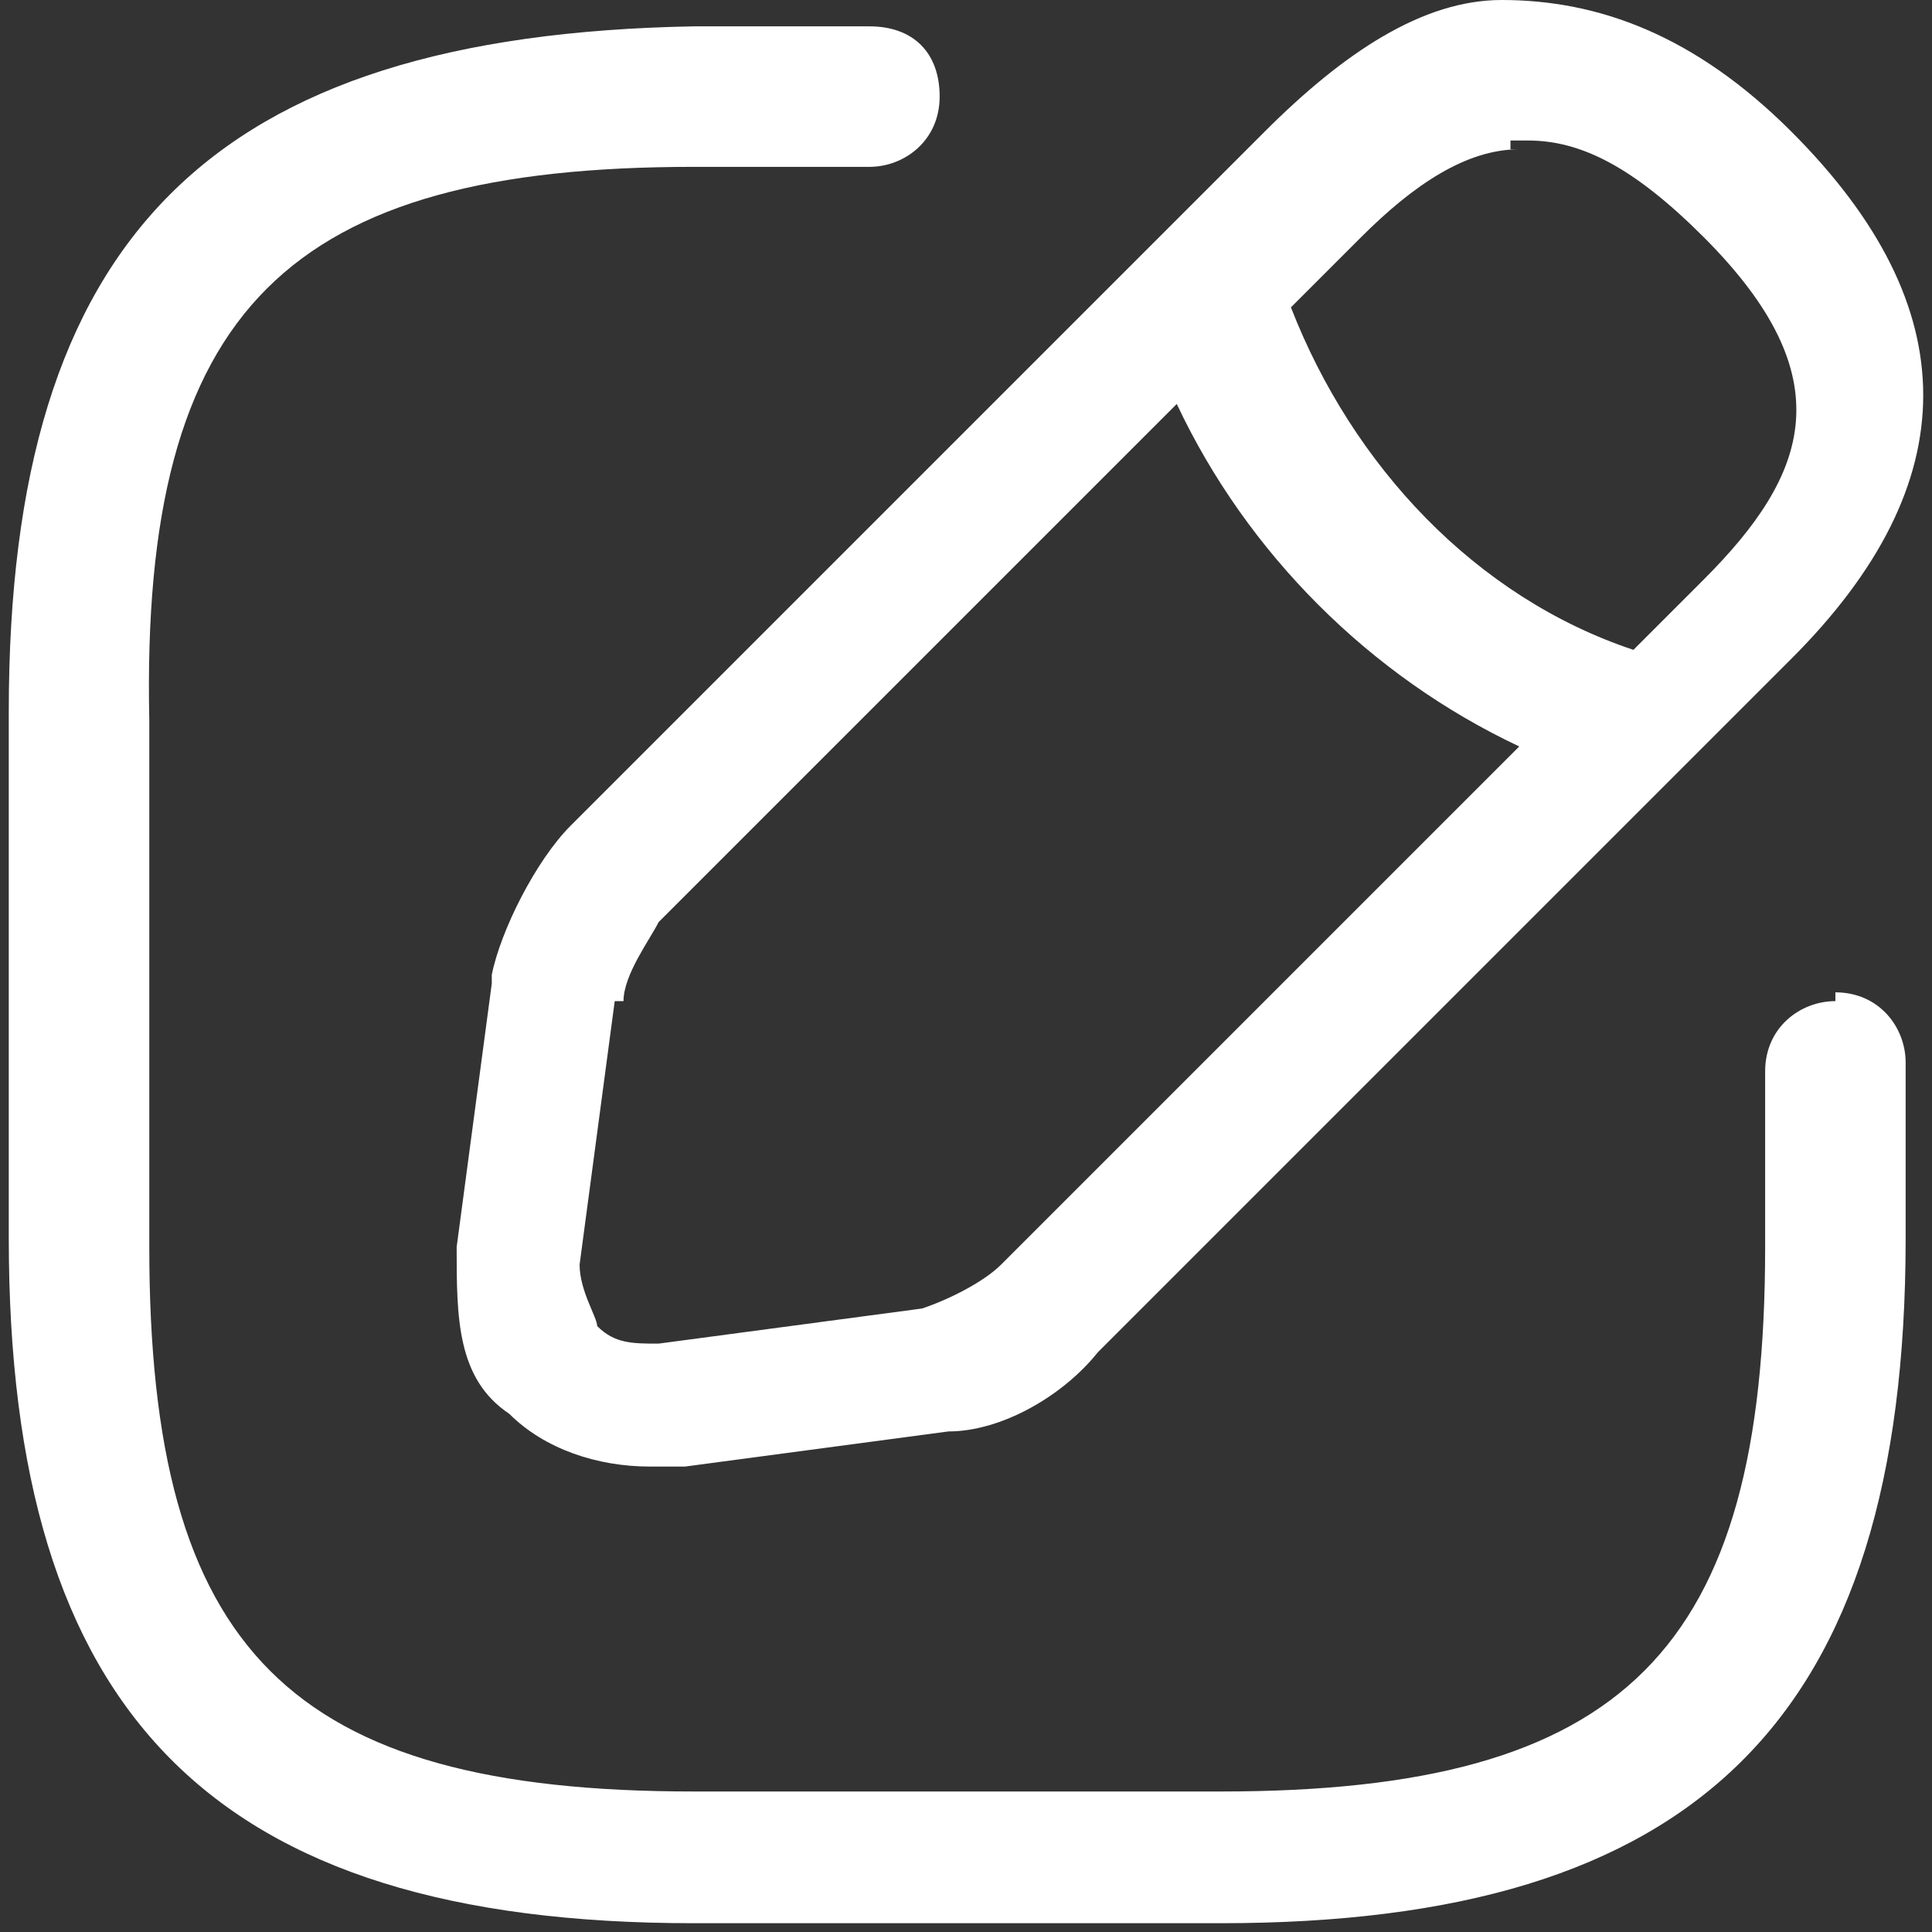 <?xml version="1.0" encoding="UTF-8"?>
<svg id="Warstwa_1" xmlns="http://www.w3.org/2000/svg" version="1.1" viewBox="0 0 22 22">
  <rect x="0" y="0" width="22" height="22" fill="#333333" stroke="none"/>
  <!-- Generator: Adobe Illustrator 29.5.1, SVG Export Plug-In . SVG Version: 2.1.0 Build 141)  -->
  <defs>
    <style>
      .st0 {
        fill: #fff;
      }
    </style>
  </defs>
  <path class="st0" d="M20.9,11.4c-.4,0-.8.3-.8.8v2c0,4.6-1.6,6.2-6.2,6.2h-6c-4.6,0-6.2-1.6-6.2-6.2v-6c-.1-4.7,1.6-6.3,6.2-6.3h2c.4,0,.8-.3.8-.8s-.3-.8-.8-.8h-2C2.4.4.1,2.7.1,8.1v6c0,5.4,2.3,7.8,7.8,7.8h6c5.4,0,7.8-2.3,7.8-7.8v-2c0-.4-.3-.8-.8-.8h0Z"/>
  <path class="st0" d="M5.6,11.2l-.4,3c0,.8,0,1.5.6,1.9.4.4,1,.6,1.6.6s.2,0,.4,0l3-.4c.6,0,1.3-.4,1.7-.9l7.9-7.9c2-2,2-4,0-6C19.3.4,18.2,0,17.1,0,16.2,0,15.3.6,14.4,1.5l-7.9,7.9c-.4.4-.8,1.2-.9,1.7h0ZM17.2,1.6h.2c.6,0,1.2.3,2,1.1,1.6,1.6,1.2,2.7,0,3.9l-.8.8c-1.8-.6-3.2-2.1-3.9-3.9l.8-.8c.6-.6,1.2-1,1.8-1h-.1ZM7.1,11.4c0-.3.3-.7.4-.9l5.9-5.9c.8,1.7,2.2,3.1,3.9,3.9l-5.9,5.9c-.2.2-.6.4-.9.5l-3,.4c-.3,0-.5,0-.7-.2,0-.1-.2-.4-.2-.7l.4-3h0Z"/>
</svg>